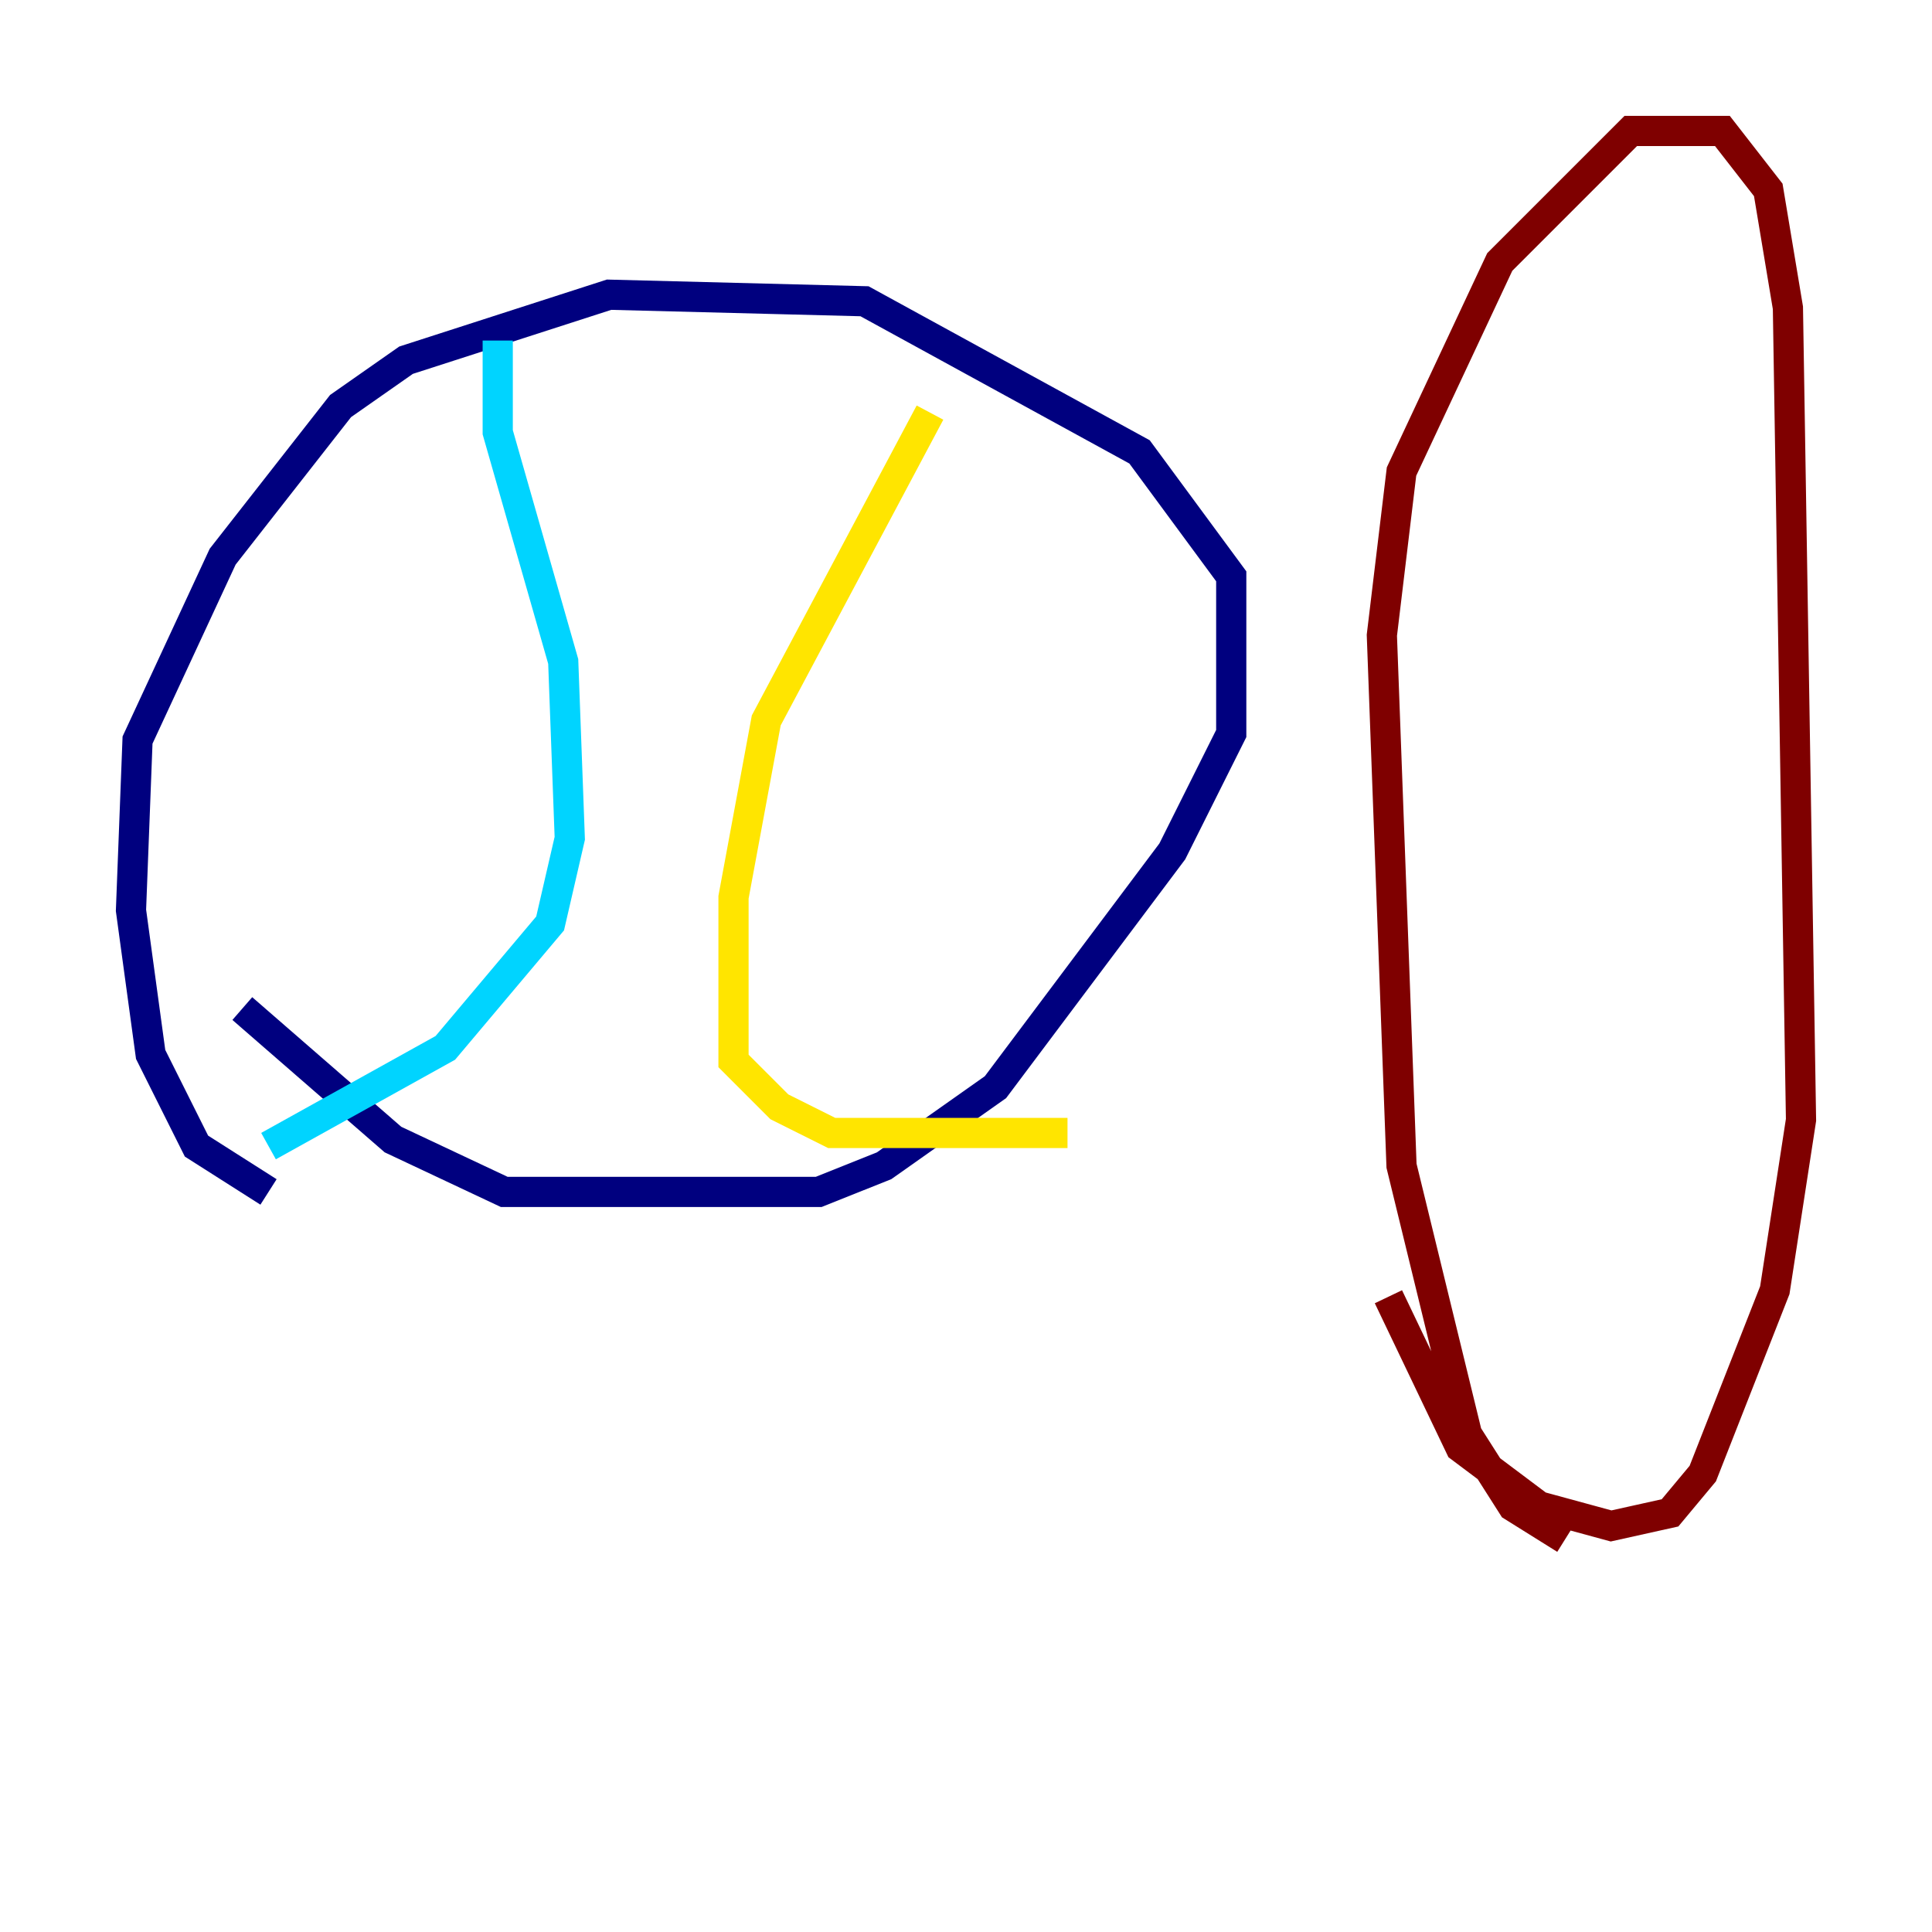 <?xml version="1.0" encoding="utf-8" ?>
<svg baseProfile="tiny" height="128" version="1.2" viewBox="0,0,128,128" width="128" xmlns="http://www.w3.org/2000/svg" xmlns:ev="http://www.w3.org/2001/xml-events" xmlns:xlink="http://www.w3.org/1999/xlink"><defs /><polyline fill="none" points="17.79,78.969 13.017,75.932 9.98,69.858 8.678,60.312 9.112,49.031 14.752,36.881 22.563,26.902 26.902,23.864 40.352,19.525 57.275,19.959 75.498,29.939 81.573,38.183 81.573,48.597 77.668,56.407 65.953,72.027 58.576,77.234 54.237,78.969 33.41,78.969 26.034,75.498 16.054,66.82" stroke="#00007f" stroke-width="2" /><polyline fill="none" points="32.976,22.563 32.976,28.637 37.315,43.824 37.749,55.539 36.447,61.18 29.505,69.424 17.79,75.932" stroke="#00d4ff" stroke-width="2" /><polyline fill="none" points="61.614,27.336 50.766,47.729 48.597,59.444 48.597,70.291 51.634,73.329 55.105,75.064 70.725,75.064" stroke="#ffe500" stroke-width="2" /><polyline fill="none" points="103.702,101.966 100.231,99.797 97.193,95.024 92.854,77.234 91.552,42.088 92.854,31.241 99.363,17.356 108.041,8.678 114.115,8.678 117.153,12.583 118.454,20.393 119.322,74.197 117.586,85.478 112.814,97.627 110.644,100.231 106.739,101.098 101.966,99.797 96.759,95.891 91.986,85.912" stroke="#7f0000" stroke-width="2" /></svg>